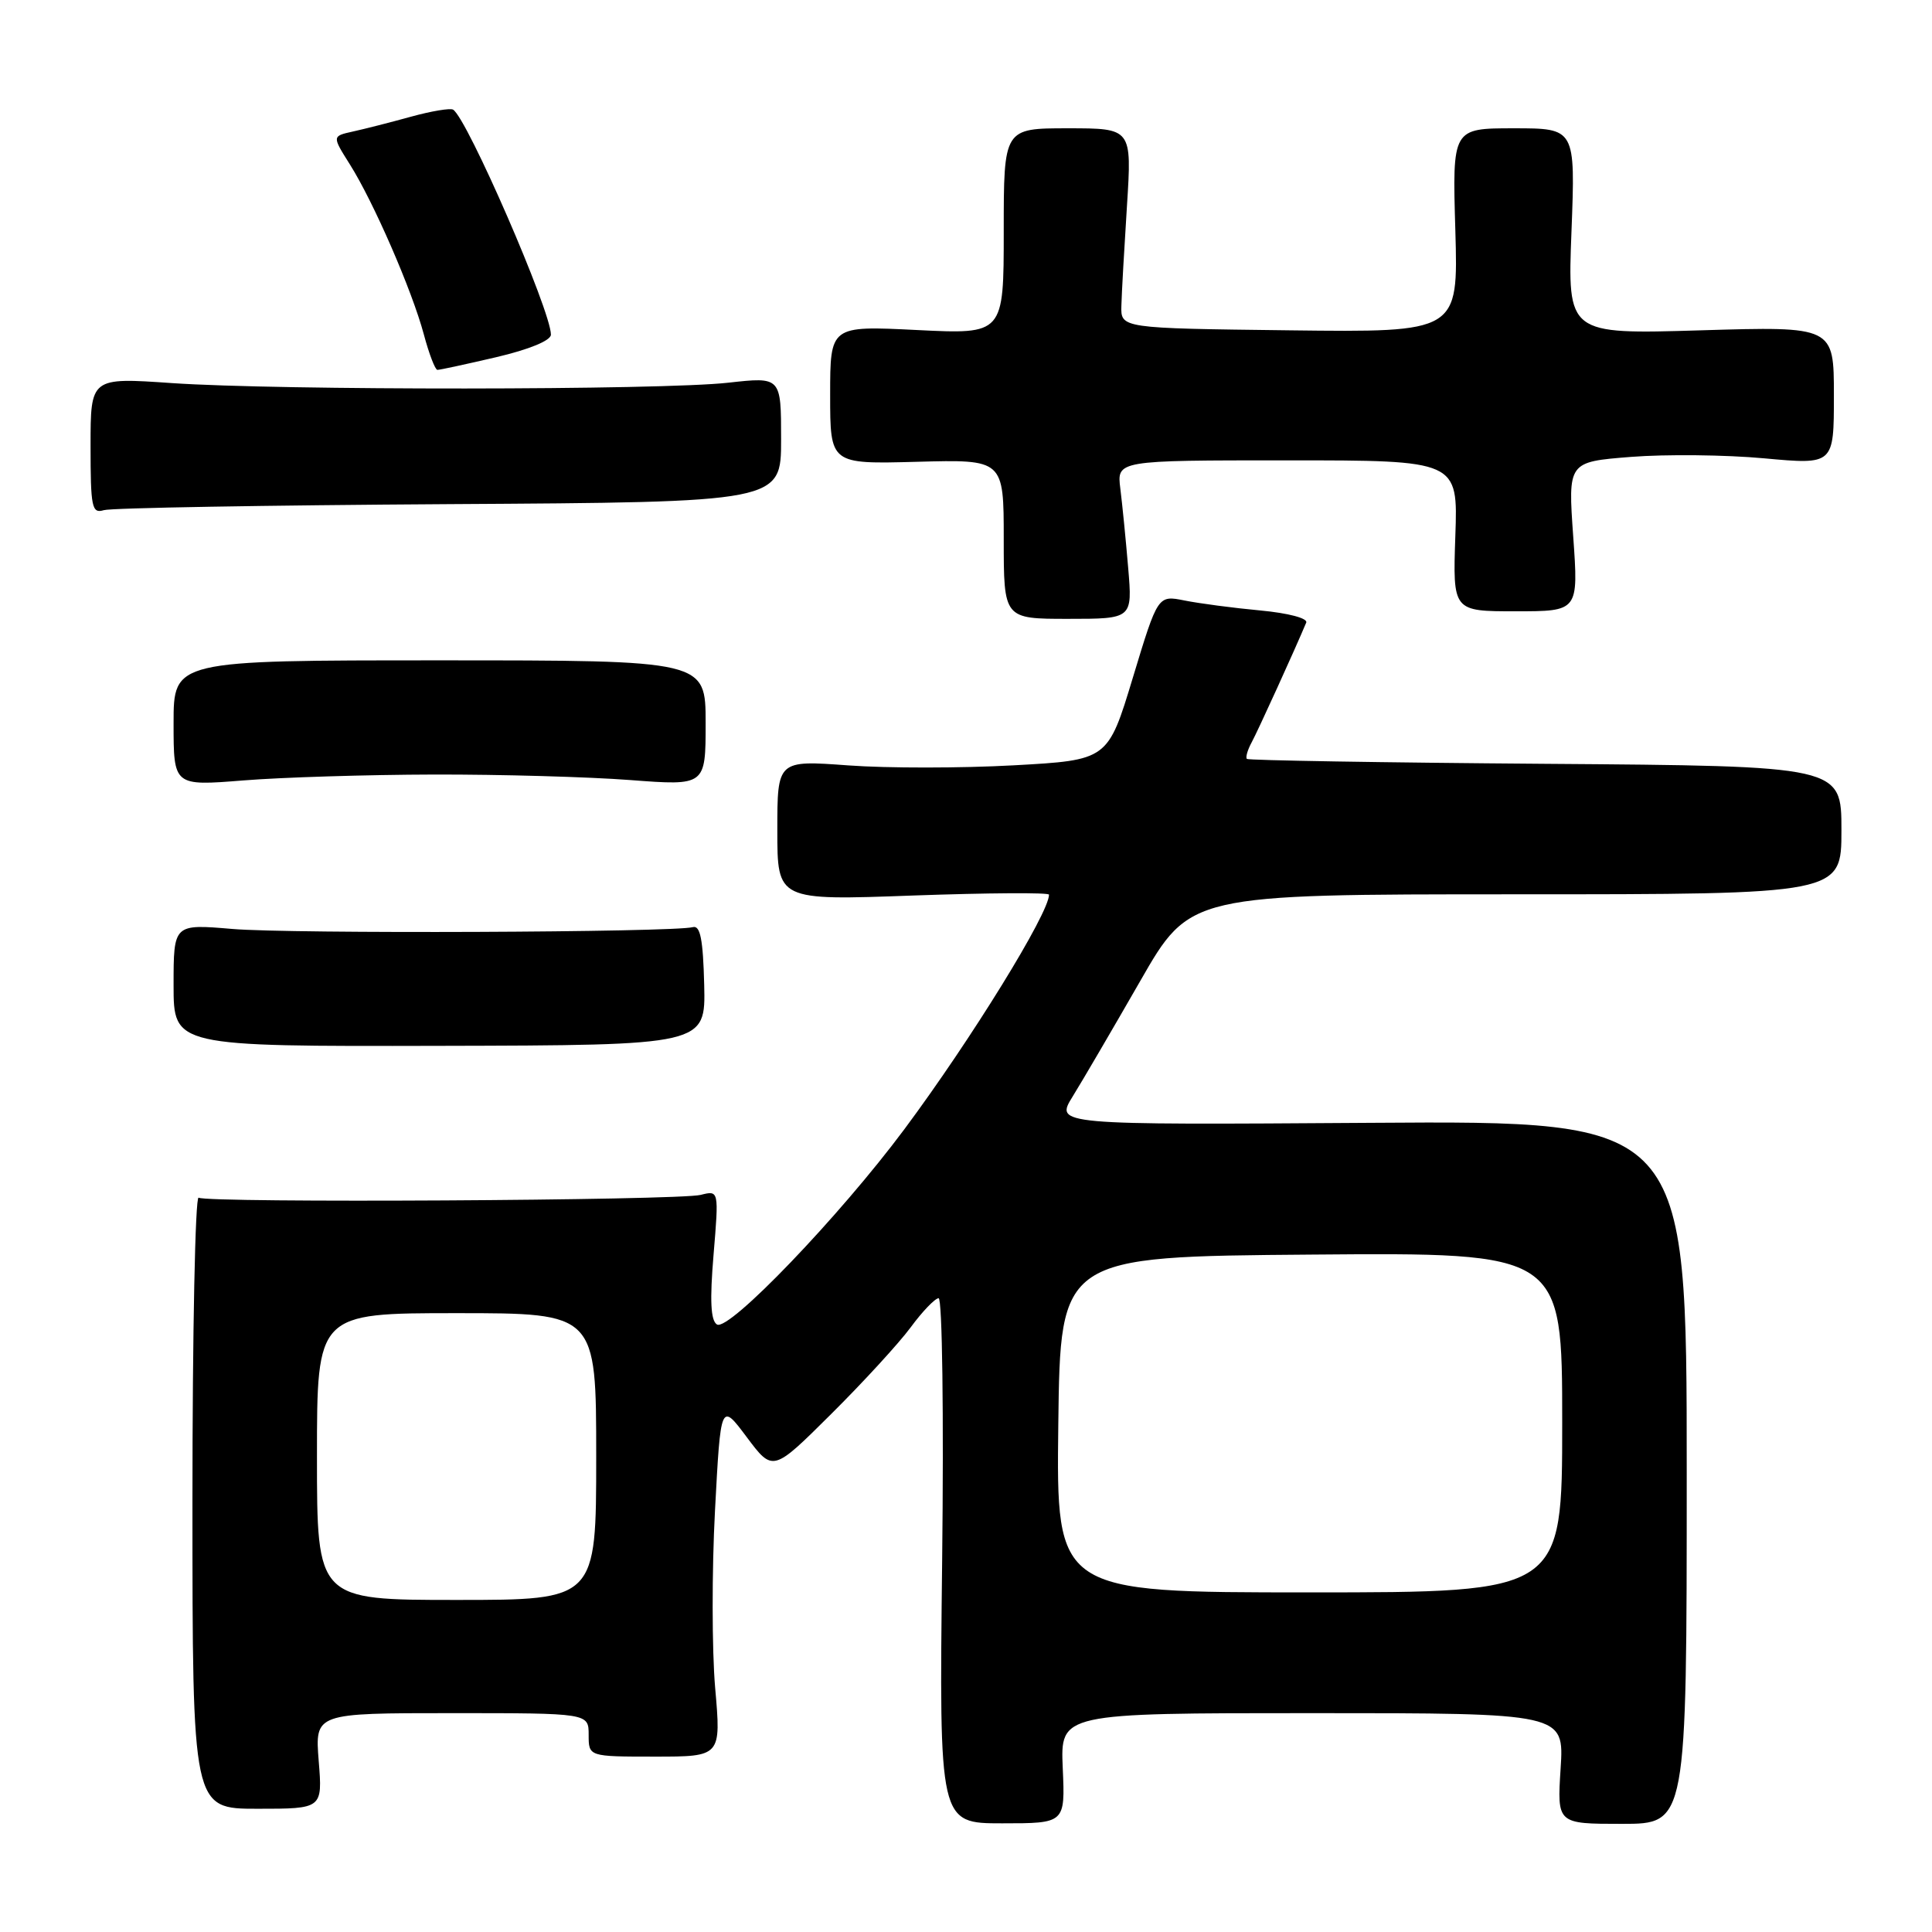 <?xml version="1.0" encoding="UTF-8" standalone="no"?>
<!DOCTYPE svg PUBLIC "-//W3C//DTD SVG 1.1//EN" "http://www.w3.org/Graphics/SVG/1.1/DTD/svg11.dtd" >
<svg xmlns="http://www.w3.org/2000/svg" xmlns:xlink="http://www.w3.org/1999/xlink" version="1.1" viewBox="0 0 256 256">
 <g >
 <path fill="currentColor"
d=" M 140.82 234.30 C 140.50 227.00 140.50 227.00 173.88 227.00 C 207.26 227.00 207.26 227.00 206.79 234.33 C 206.32 241.67 206.32 241.67 214.91 241.67 C 223.50 241.67 223.50 241.67 223.50 195.08 C 223.50 148.50 223.50 148.50 181.65 148.78 C 139.80 149.06 139.80 149.06 142.14 145.28 C 143.43 143.20 147.45 136.32 151.08 130.00 C 157.67 118.50 157.67 118.50 200.84 118.50 C 244.00 118.50 244.00 118.50 244.00 110.00 C 244.00 101.50 244.00 101.50 204.79 101.21 C 183.23 101.05 165.42 100.75 165.22 100.56 C 165.02 100.36 165.31 99.36 165.86 98.35 C 166.69 96.81 171.60 86.04 173.08 82.50 C 173.32 81.93 170.73 81.24 167.00 80.89 C 163.43 80.56 158.91 79.96 156.96 79.57 C 153.42 78.86 153.42 78.86 150.11 89.79 C 146.80 100.72 146.80 100.72 134.31 101.41 C 127.44 101.79 117.58 101.80 112.41 101.42 C 103.00 100.73 103.00 100.73 103.00 110.02 C 103.00 119.32 103.00 119.32 121.00 118.66 C 130.90 118.31 139.00 118.25 139.00 118.55 C 139.00 121.01 128.70 137.71 119.84 149.62 C 111.25 161.16 96.56 176.47 95.00 175.50 C 94.17 174.99 94.04 172.32 94.55 166.25 C 95.26 157.72 95.26 157.72 92.84 158.33 C 89.89 159.07 27.48 159.42 26.32 158.70 C 25.87 158.42 25.50 176.52 25.50 198.93 C 25.50 239.67 25.50 239.67 34.12 239.67 C 42.74 239.67 42.74 239.67 42.23 233.33 C 41.73 227.00 41.73 227.00 59.86 227.00 C 78.00 227.00 78.00 227.00 78.00 229.88 C 78.00 232.76 78.00 232.76 86.78 232.76 C 95.56 232.76 95.56 232.76 94.76 223.63 C 94.33 218.61 94.32 208.05 94.74 200.16 C 95.50 185.82 95.50 185.82 98.95 190.43 C 102.41 195.05 102.41 195.05 110.12 187.38 C 114.36 183.17 119.11 177.99 120.67 175.88 C 122.22 173.77 123.89 172.04 124.37 172.02 C 124.86 172.01 125.06 187.41 124.84 206.80 C 124.44 241.60 124.44 241.60 132.79 241.60 C 141.14 241.60 141.14 241.60 140.82 234.30 Z  M 93.31 130.50 C 93.16 124.47 92.79 122.59 91.81 122.85 C 89.24 123.55 38.40 123.75 30.77 123.09 C 23.00 122.43 23.00 122.43 23.00 130.54 C 23.00 138.66 23.00 138.66 58.25 138.58 C 93.50 138.50 93.50 138.50 93.31 130.50 Z  M 57.50 102.63 C 66.30 102.61 78.00 102.94 83.50 103.36 C 93.50 104.12 93.50 104.12 93.50 95.81 C 93.50 87.50 93.50 87.50 58.25 87.50 C 23.00 87.50 23.00 87.50 23.00 95.83 C 23.00 104.15 23.00 104.15 32.25 103.41 C 37.34 103.00 48.70 102.65 57.50 102.63 Z  M 149.49 75.25 C 149.18 71.54 148.71 66.81 148.45 64.75 C 147.98 61.00 147.98 61.00 170.58 61.00 C 193.19 61.00 193.19 61.00 192.84 71.00 C 192.50 81.00 192.50 81.00 200.83 81.00 C 209.16 81.00 209.16 81.00 208.46 71.10 C 207.76 61.20 207.76 61.20 216.13 60.54 C 220.73 60.18 228.66 60.26 233.75 60.73 C 243.00 61.58 243.00 61.58 243.00 52.41 C 243.00 43.24 243.00 43.24 225.35 43.77 C 207.70 44.30 207.70 44.30 208.23 30.65 C 208.75 17.00 208.75 17.00 200.59 17.00 C 192.44 17.00 192.44 17.00 192.84 30.52 C 193.23 44.04 193.23 44.04 170.87 43.77 C 148.50 43.50 148.50 43.50 148.59 40.50 C 148.63 38.85 148.97 32.89 149.33 27.25 C 149.98 17.00 149.98 17.00 141.49 17.00 C 133.00 17.00 133.00 17.00 133.00 30.65 C 133.00 44.30 133.00 44.30 121.50 43.73 C 110.00 43.16 110.00 43.16 110.00 52.33 C 110.00 61.50 110.00 61.50 121.50 61.19 C 133.00 60.88 133.00 60.88 133.00 71.44 C 133.00 82.00 133.00 82.00 141.53 82.00 C 150.06 82.00 150.06 82.00 149.49 75.25 Z  M 59.50 66.80 C 103.50 66.54 103.50 66.54 103.50 58.23 C 103.50 49.93 103.50 49.93 96.50 50.71 C 87.64 51.71 36.99 51.74 22.75 50.76 C 12.00 50.02 12.00 50.02 12.00 59.08 C 12.00 67.24 12.17 68.08 13.75 67.60 C 14.71 67.30 35.30 66.95 59.50 66.80 Z  M 65.75 47.33 C 70.14 46.30 73.00 45.12 73.00 44.34 C 73.00 41.19 61.91 15.68 60.04 14.53 C 59.67 14.30 57.15 14.72 54.43 15.47 C 51.72 16.22 48.26 17.10 46.75 17.43 C 44.00 18.04 44.00 18.04 46.35 21.77 C 49.49 26.74 54.60 38.49 56.16 44.31 C 56.85 46.89 57.66 49.01 57.96 49.01 C 58.26 49.02 61.76 48.26 65.75 47.33 Z  M 42.00 193.00 C 42.00 174.00 42.00 174.00 60.50 174.00 C 79.00 174.00 79.00 174.00 79.00 193.00 C 79.00 212.00 79.00 212.00 60.50 212.00 C 42.00 212.00 42.00 212.00 42.00 193.00 Z  M 140.23 188.75 C 140.50 166.50 140.50 166.50 173.75 166.24 C 207.00 165.97 207.00 165.97 207.00 188.49 C 207.00 211.00 207.00 211.00 173.48 211.00 C 139.96 211.00 139.96 211.00 140.23 188.75 Z "/>
</g>
</svg>